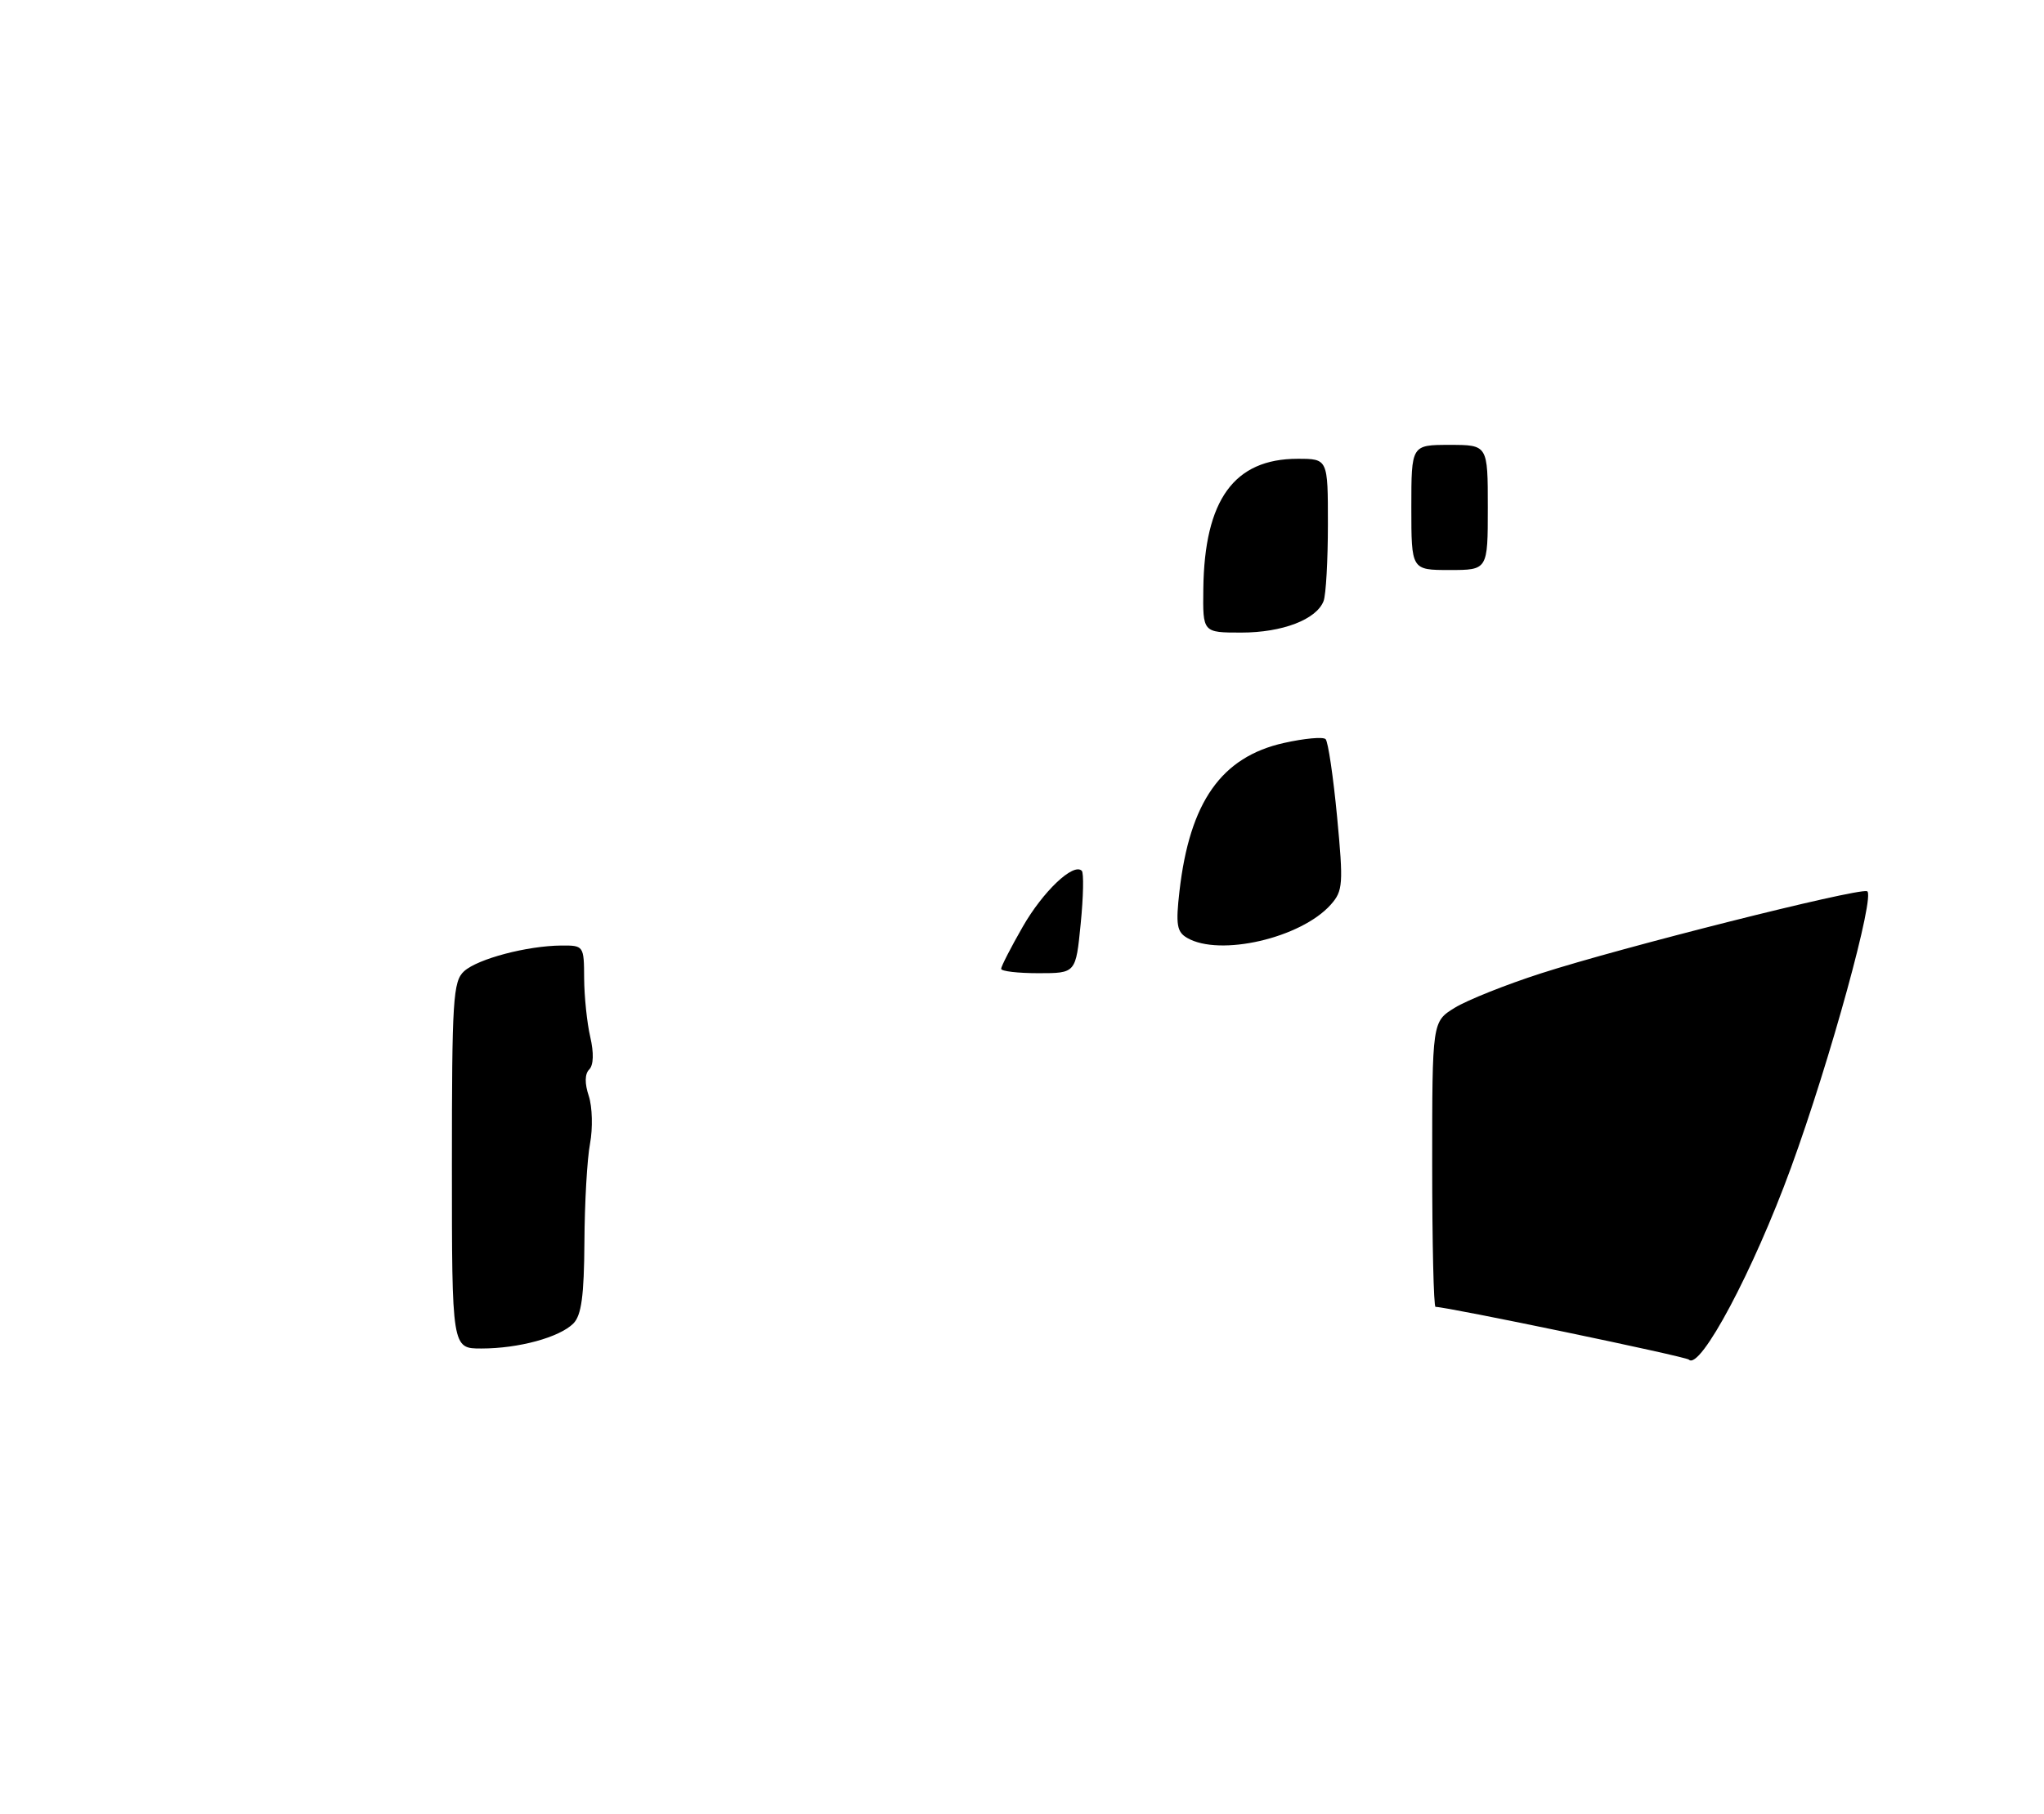 <?xml version="1.0" encoding="UTF-8" standalone="no"?>
<!DOCTYPE svg PUBLIC "-//W3C//DTD SVG 1.1//EN" "http://www.w3.org/Graphics/SVG/1.1/DTD/svg11.dtd" >
<svg xmlns="http://www.w3.org/2000/svg" xmlns:xlink="http://www.w3.org/1999/xlink" version="1.1" viewBox="0 0 294 261">
 <g >
 <path fill="currentColor"
d=" M 242.92 195.59 C 242.48 195.14 208.17 188.00 206.48 188.00 C 206.21 188.00 206.00 178.77 206.00 167.49 C 206.00 146.97 206.00 146.97 209.25 144.97 C 211.04 143.87 216.62 141.64 221.66 140.02 C 233.22 136.29 266.87 127.81 268.54 128.20 C 269.84 128.51 263.22 152.63 257.60 168.00 C 252.21 182.77 244.53 197.20 242.92 195.59 Z  M 65.00 167.65 C 65.00 143.75 65.16 141.16 66.76 139.71 C 68.74 137.93 75.81 136.06 80.75 136.02 C 83.96 136.00 84.00 136.06 84.02 140.75 C 84.04 143.36 84.43 147.15 84.90 149.17 C 85.43 151.46 85.38 153.22 84.75 153.85 C 84.11 154.49 84.08 155.85 84.69 157.67 C 85.20 159.23 85.28 162.30 84.87 164.50 C 84.45 166.70 84.09 173.08 84.06 178.68 C 84.01 186.43 83.63 189.22 82.47 190.39 C 80.47 192.39 74.60 193.99 69.25 193.99 C 65.00 194.00 65.00 194.00 65.00 167.65 Z  M 144.00 139.37 C 144.00 139.03 145.39 136.31 147.10 133.33 C 150.01 128.24 154.40 124.07 155.60 125.27 C 155.90 125.56 155.83 129.00 155.44 132.90 C 154.74 140.00 154.74 140.00 149.37 140.00 C 146.42 140.00 144.00 139.72 144.00 139.37 Z  M 170.75 134.92 C 169.27 134.06 169.10 133.01 169.65 128.20 C 171.12 115.36 175.68 108.89 184.67 106.88 C 187.61 106.22 190.31 105.97 190.67 106.33 C 191.03 106.70 191.77 111.72 192.32 117.49 C 193.24 127.21 193.17 128.16 191.41 130.14 C 187.13 134.95 175.44 137.65 170.75 134.92 Z  M 173.08 84.75 C 173.23 71.90 177.51 66.00 186.65 66.00 C 191.00 66.00 191.00 66.00 191.00 75.42 C 191.00 80.60 190.72 85.56 190.38 86.46 C 189.36 89.12 184.45 91.00 178.55 91.00 C 173.00 91.00 173.00 91.00 173.08 84.75 Z  M 203.00 73.00 C 203.00 64.00 203.00 64.00 208.50 64.00 C 214.00 64.00 214.00 64.00 214.00 73.00 C 214.00 82.00 214.00 82.00 208.50 82.00 C 203.00 82.00 203.00 82.00 203.00 73.00 Z "/>
</g>
</svg>